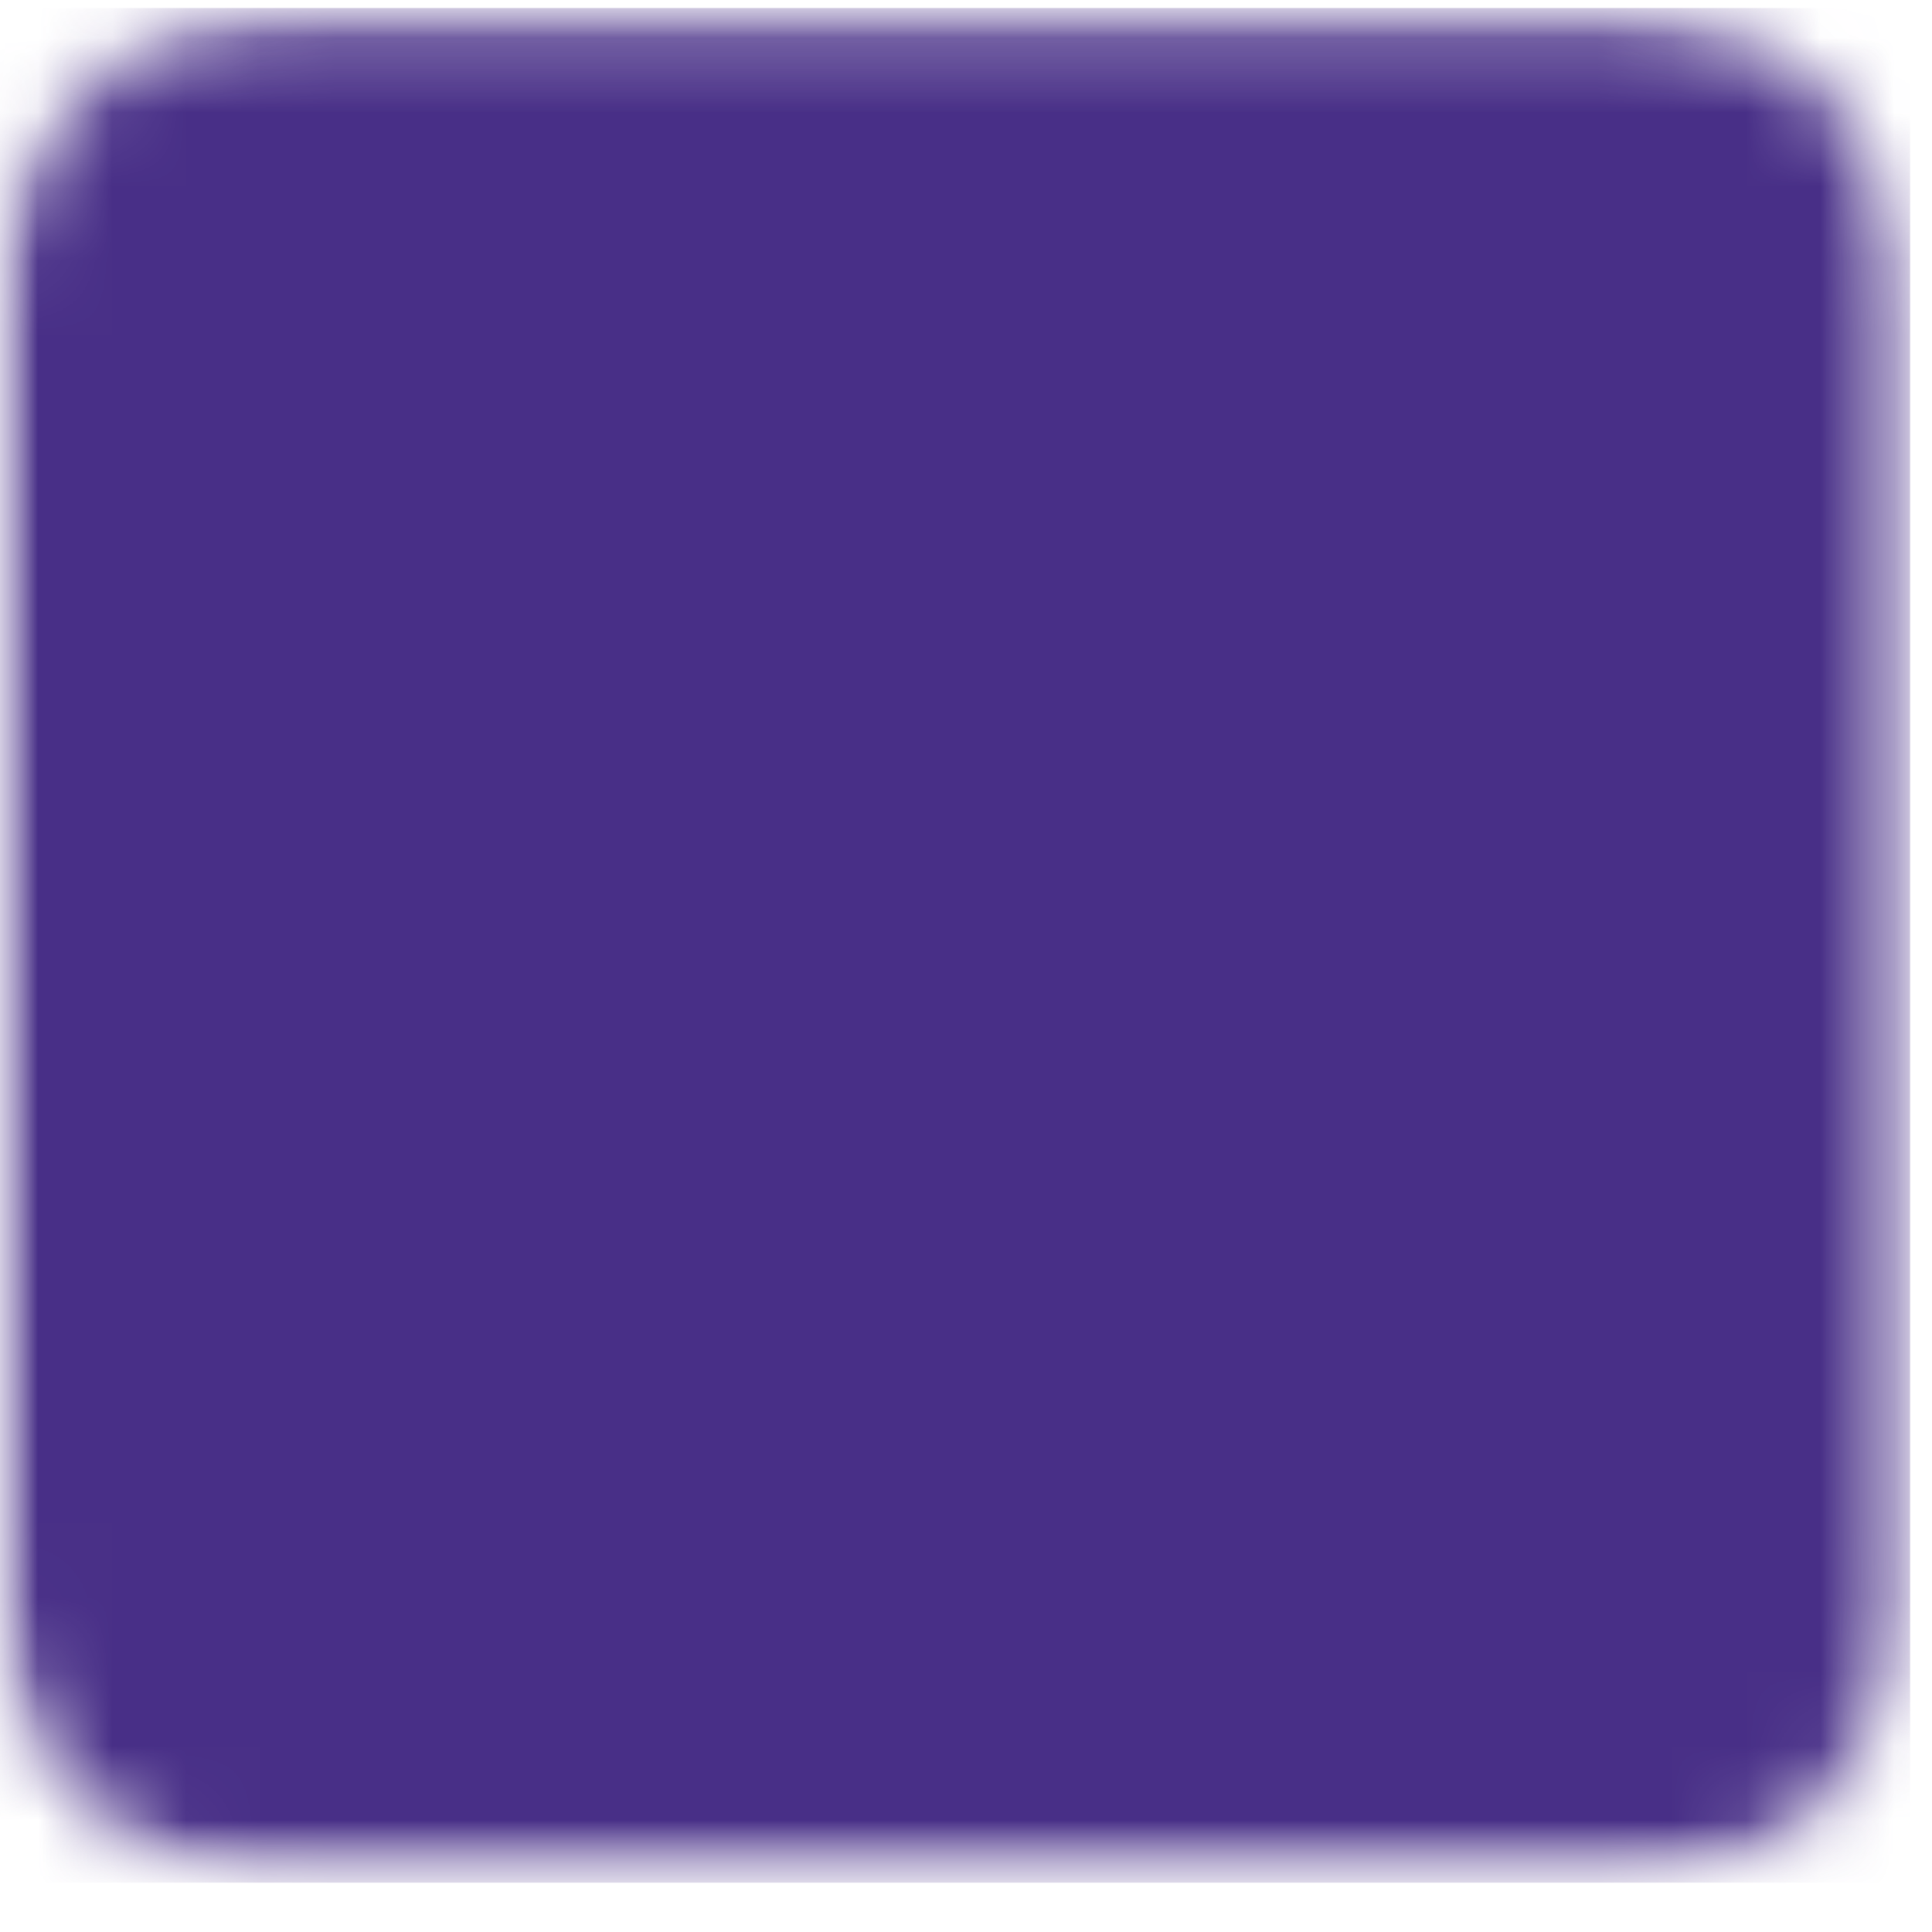 <svg width="26" height="26" viewBox="0 0 26 26" fill="none" xmlns="http://www.w3.org/2000/svg">
<mask id="mask0_158_3164" style="mask-type:luminance" maskUnits="userSpaceOnUse" x="-1" y="0" width="27" height="26">
<path d="M-0.007 0.108H25.705V25.336H-0.007V0.108Z" fill="white"/>
</mask>
<g mask="url(#mask0_158_3164)">
<mask id="mask1_158_3164" style="mask-type:luminance" maskUnits="userSpaceOnUse" x="-1" y="0" width="27" height="26">
<path d="M3.904 0.108H21.759C22.798 0.108 23.793 0.521 24.526 1.255C25.26 1.989 25.67 2.984 25.67 4.021V21.423C25.67 22.462 25.26 23.458 24.526 24.192C23.793 24.926 22.798 25.336 21.759 25.336H3.904C2.868 25.336 1.873 24.926 1.139 24.192C0.406 23.458 -0.007 22.462 -0.007 21.423V4.021C-0.007 2.984 0.406 1.989 1.139 1.255C1.873 0.521 2.868 0.108 3.904 0.108Z" fill="white"/>
</mask>
<g mask="url(#mask1_158_3164)">
<path d="M-0.007 0.108H25.705V25.336H-0.007V0.108Z" fill="#482F87"/>
</g>
</g>
</svg>
